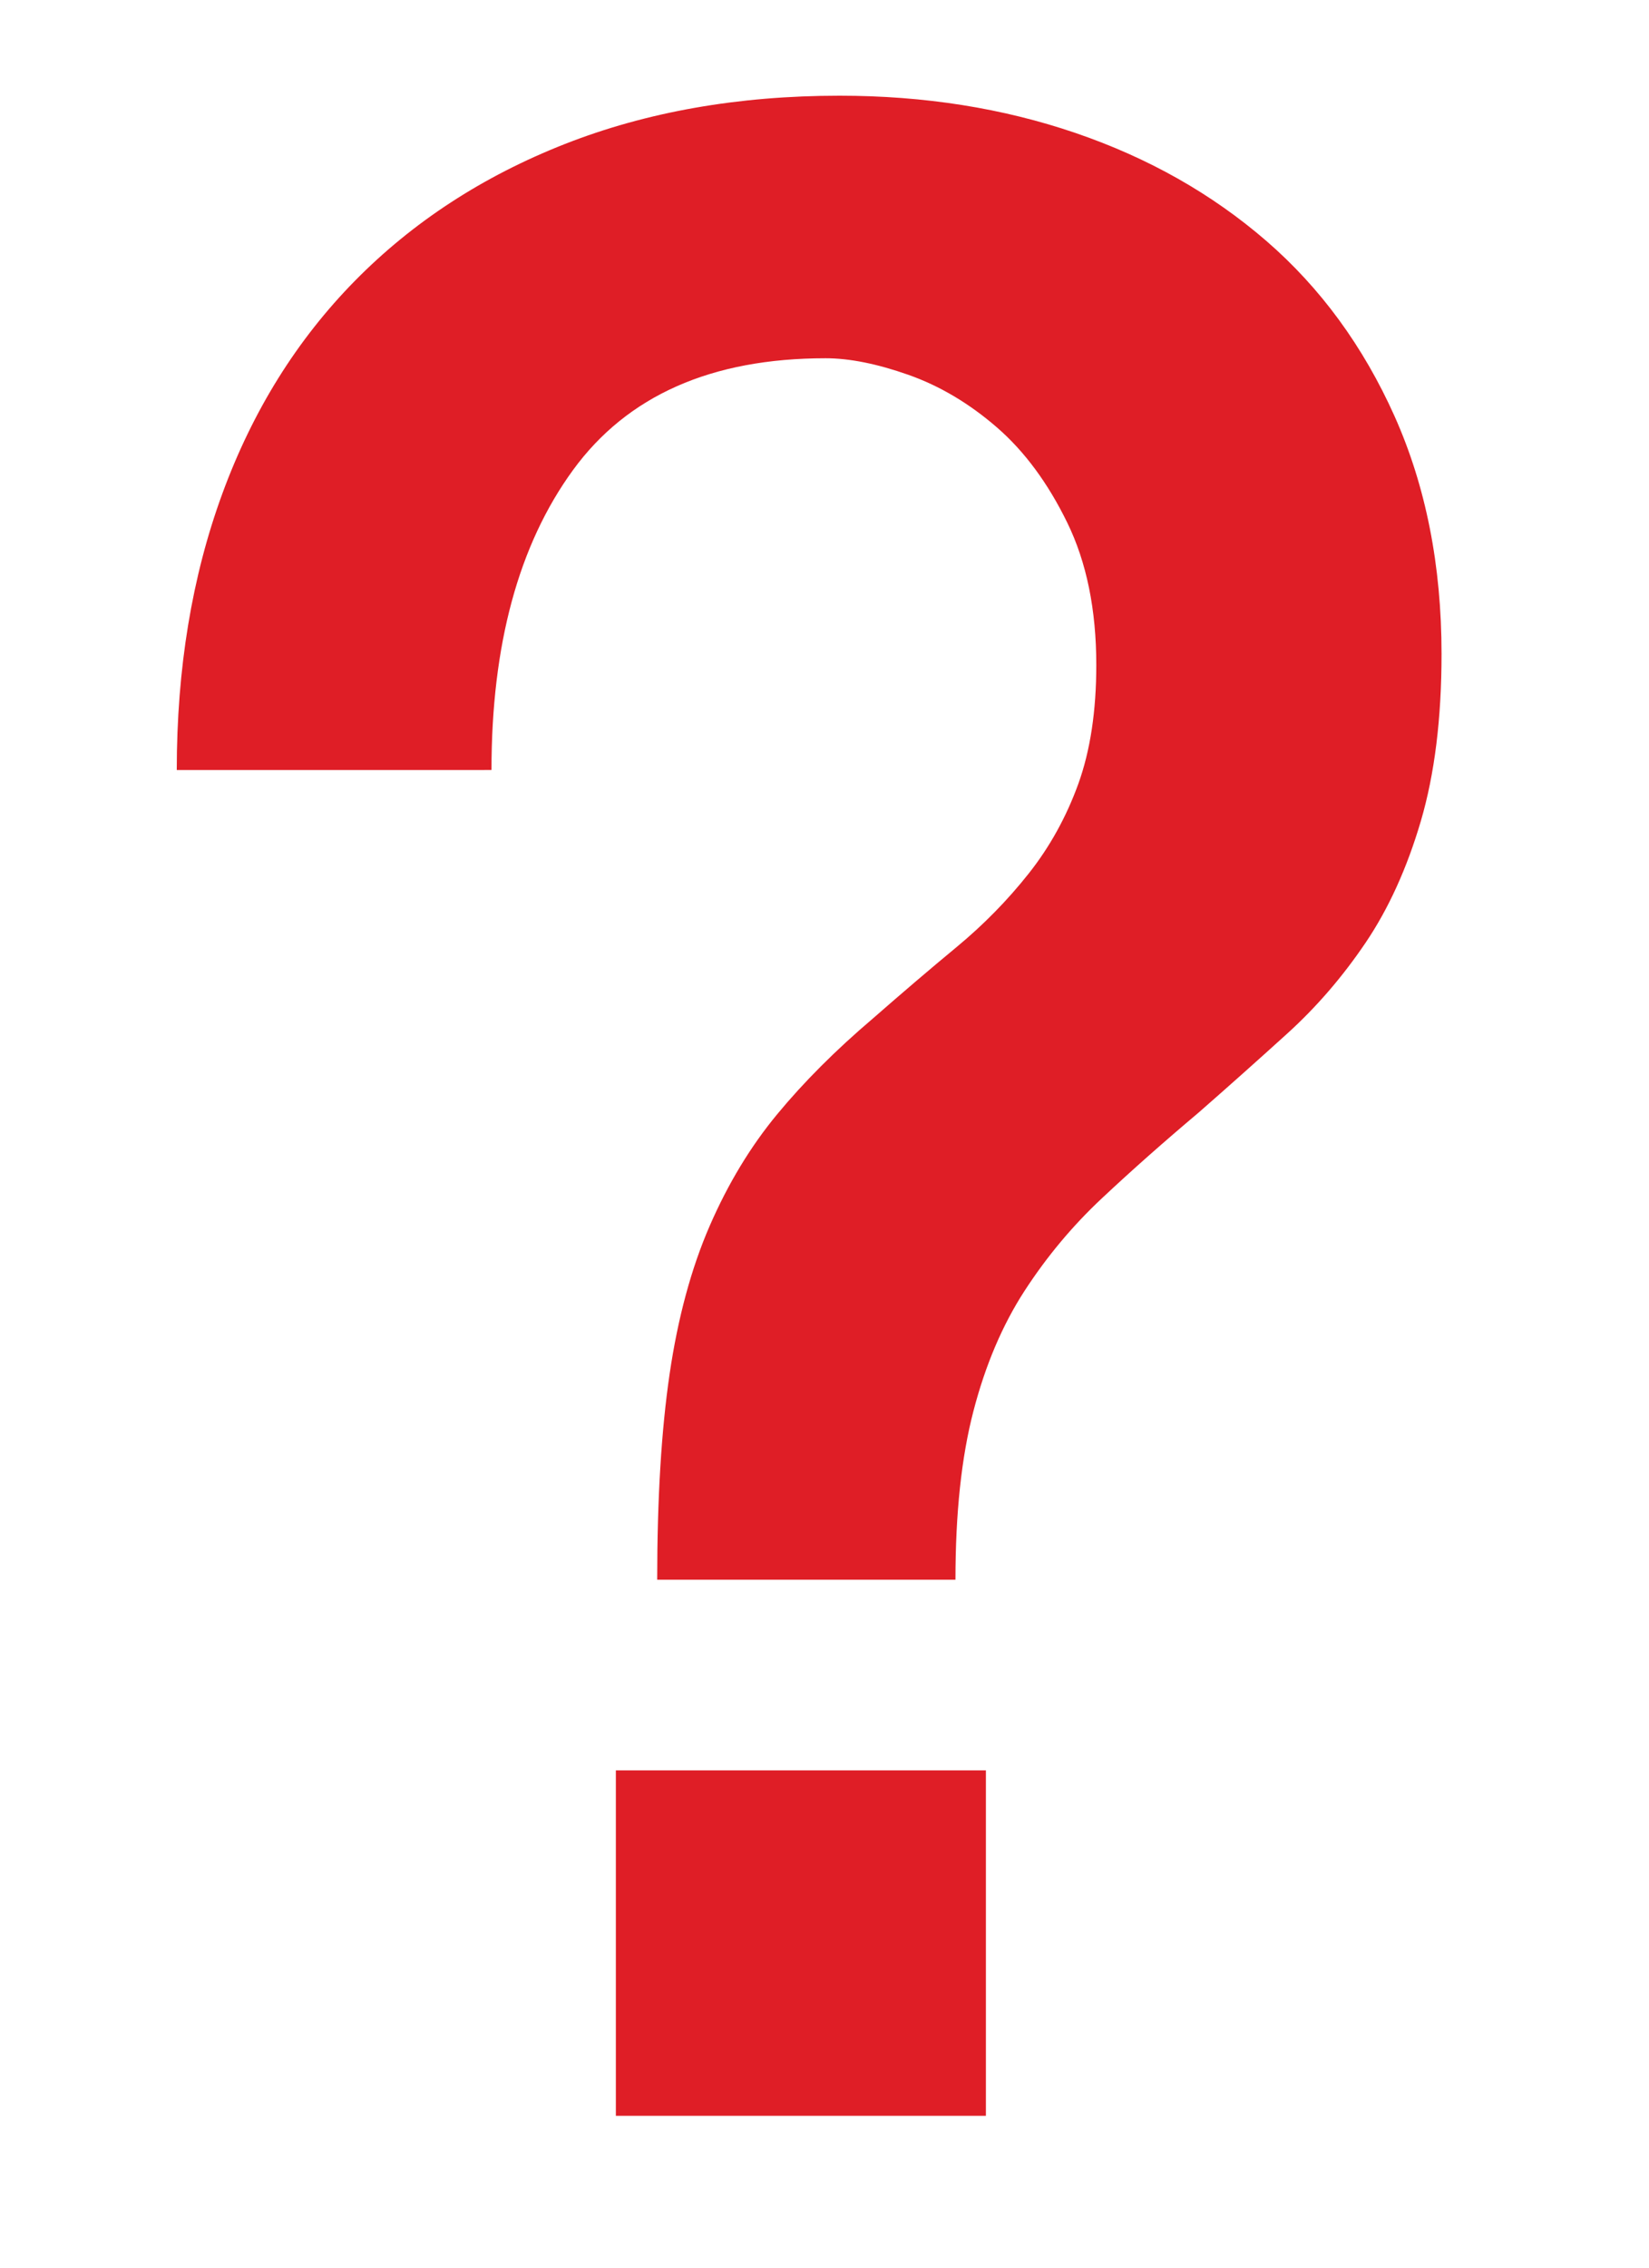 <?xml version="1.0" encoding="utf-8"?>
<!-- Generator: Adobe Illustrator 15.0.0, SVG Export Plug-In . SVG Version: 6.00 Build 0)  -->
<!DOCTYPE svg PUBLIC "-//W3C//DTD SVG 1.1 Basic//EN" "http://www.w3.org/Graphics/SVG/1.1/DTD/svg11-basic.dtd">
<svg version="1.1" baseProfile="basic" id="Layer_1"
	 xmlns="http://www.w3.org/2000/svg" xmlns:xlink="http://www.w3.org/1999/xlink" x="0px" y="0px" width="57px" height="78.333px"
	 viewBox="15.667 -13.333 57 78.333" xml:space="preserve">
<g>
	<path fill="#DF1E26" d="M21.777,13.265c0-3.5,0.525-6.683,1.575-9.546c1.05-2.864,2.577-5.313,4.582-7.351
		c2.004-2.036,4.423-3.611,7.255-4.725c2.831-1.112,5.997-1.67,9.498-1.67c2.926,0,5.646,0.43,8.161,1.289
		c2.514,0.859,4.709,2.1,6.587,3.723c1.876,1.623,3.355,3.644,4.438,6.061c1.081,2.419,1.623,5.155,1.623,8.209
		c0,2.229-0.239,4.152-0.716,5.775c-0.478,1.623-1.114,3.023-1.909,4.2c-0.797,1.178-1.703,2.229-2.721,3.15
		c-1.019,0.923-2.037,1.831-3.055,2.721c-1.21,1.019-2.324,2.005-3.341,2.959c-1.02,0.955-1.909,2.021-2.673,3.198
		c-0.764,1.178-1.353,2.562-1.766,4.152c-0.415,1.592-0.621,3.532-0.621,5.823h-10.31c0-2.8,0.144-5.169,0.43-7.111
		c0.286-1.94,0.747-3.643,1.383-5.107c0.636-1.463,1.416-2.751,2.34-3.866c0.921-1.113,2.019-2.21,3.293-3.293
		c1.018-0.89,1.987-1.718,2.911-2.482c0.922-0.764,1.75-1.606,2.481-2.529c0.731-0.922,1.304-1.958,1.719-3.103
		c0.413-1.146,0.621-2.513,0.621-4.104c0-1.909-0.335-3.547-1.003-4.916c-0.668-1.368-1.479-2.466-2.434-3.293
		c-0.955-0.827-1.974-1.432-3.056-1.814c-1.082-0.381-2.037-0.573-2.863-0.573c-3.947,0-6.858,1.289-8.735,3.866
		c-1.877,2.577-2.815,6.03-2.815,10.357H21.777z M36.955,47.82h12.791v11.932H36.955V47.82z"/>
</g>
</svg>
